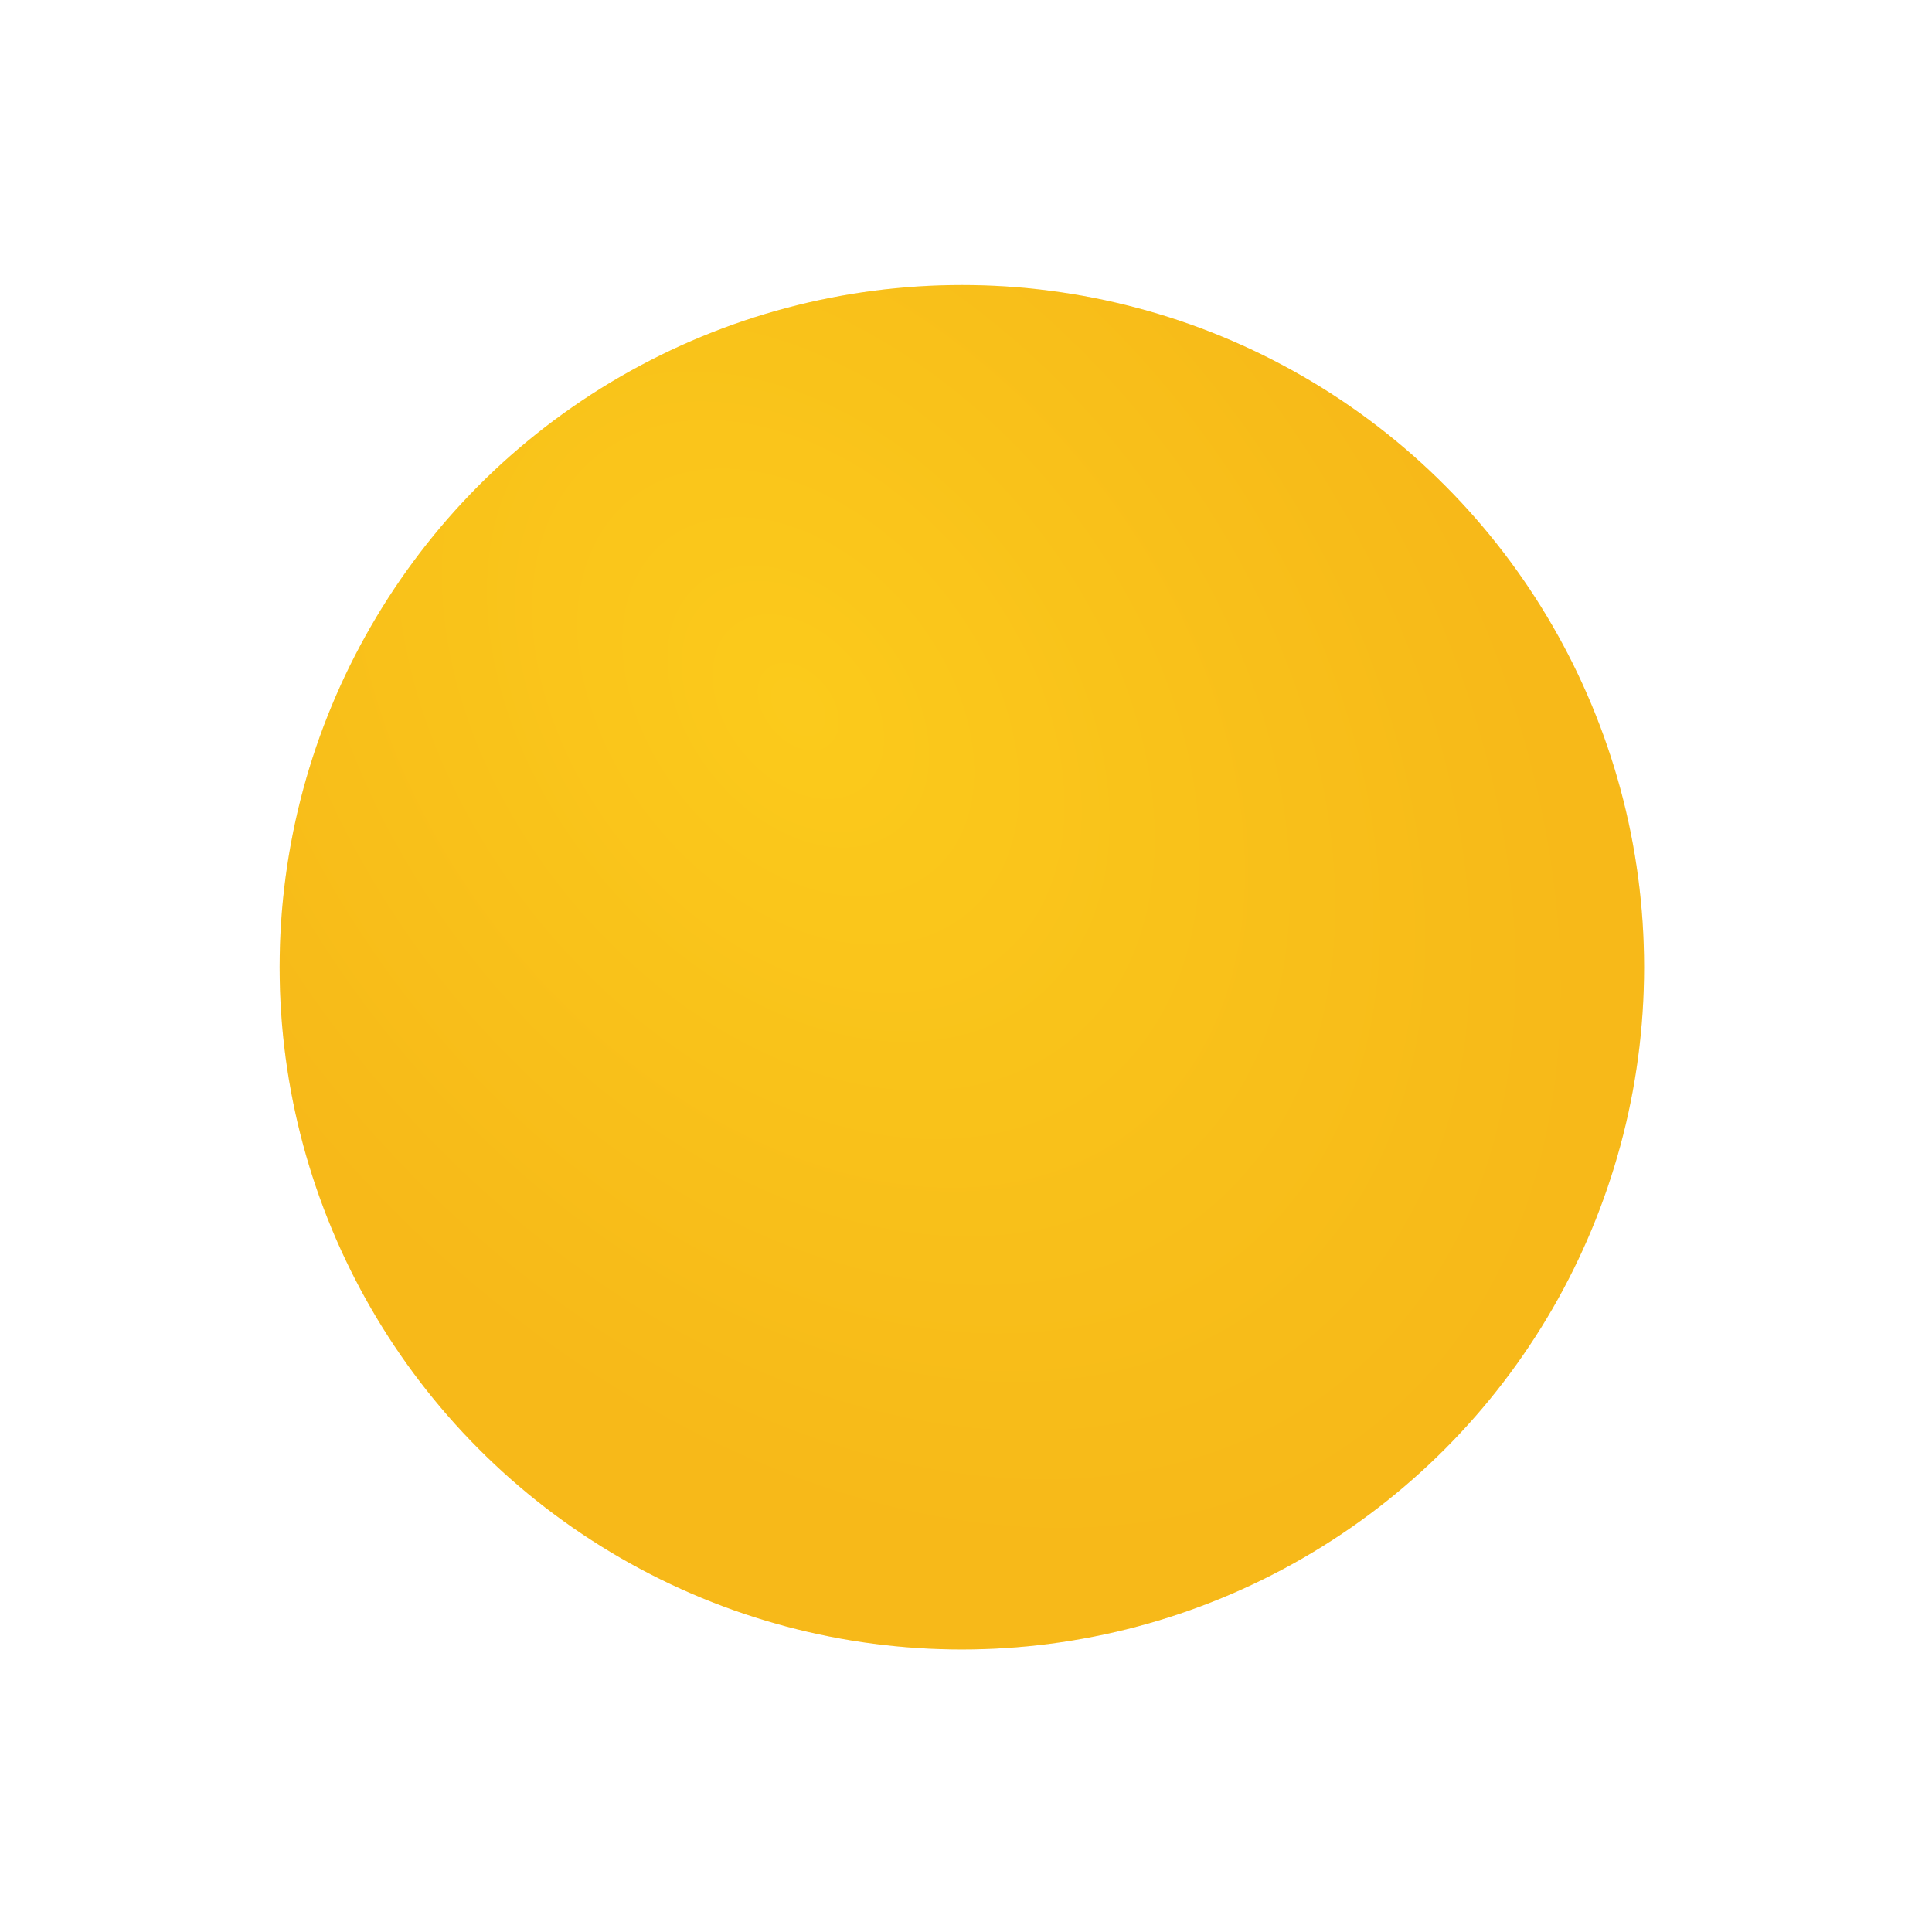 <svg width="34" height="34" viewBox="0 0 34 34" fill="none" xmlns="http://www.w3.org/2000/svg">
<defs>
<filter id="filter0_di_416_2136" x="0.348" y="0.443" width="33.158" height="33.158" filterUnits="userSpaceOnUse" color-interpolation-filters="sRGB">
<feFlood flood-opacity="0" result="BackgroundImageFix"/>
<feColorMatrix in="SourceAlpha" type="matrix" values="0 0 0 0 0 0 0 0 0 0 0 0 0 0 0 0 0 0 127 0" result="hardAlpha"/>
<feMorphology radius="1.715" operator="dilate" in="SourceAlpha" result="effect1_dropShadow_416_2136"/>
<feOffset/>
<feGaussianBlur stdDeviation="1.429"/>
<feComposite in2="hardAlpha" operator="out"/>
<feColorMatrix type="matrix" values="0 0 0 0 0.984 0 0 0 0 0.792 0 0 0 0 0.11 0 0 0 0.2 0"/>
<feBlend mode="normal" in2="BackgroundImageFix" result="effect1_dropShadow_416_2136"/>
<feBlend mode="normal" in="SourceGraphic" in2="effect1_dropShadow_416_2136" result="shape"/>
<feColorMatrix in="SourceAlpha" type="matrix" values="0 0 0 0 0 0 0 0 0 0 0 0 0 0 0 0 0 0 127 0" result="hardAlpha"/>
<feOffset/>
<feGaussianBlur stdDeviation="2.573"/>
<feComposite in2="hardAlpha" operator="arithmetic" k2="-1" k3="1"/>
<feColorMatrix type="matrix" values="0 0 0 0 0.984 0 0 0 0 0.53 0 0 0 0 0.11 0 0 0 0.5 0"/>
<feBlend mode="normal" in2="shape" result="effect2_innerShadow_416_2136"/>
</filter>
<radialGradient id="paint0_radial_416_2136" cx="0" cy="0" r="1" gradientUnits="userSpaceOnUse" gradientTransform="translate(14.069 12.449) rotate(50.711) scale(16.251 11.353)">
<stop stop-color="#FBCA1C"/>
<stop offset="1" stop-color="#E4750E"/>
</radialGradient>
</defs>
<g filter="url(#filter0_di_416_2136)">
<circle cx="16.927" cy="17.022" r="12.006" fill="#FBCA1C"/>
<circle cx="16.927" cy="17.022" r="12.006" fill="url(#paint0_radial_416_2136)" fill-opacity="0.2"/>
</g>
</svg>

